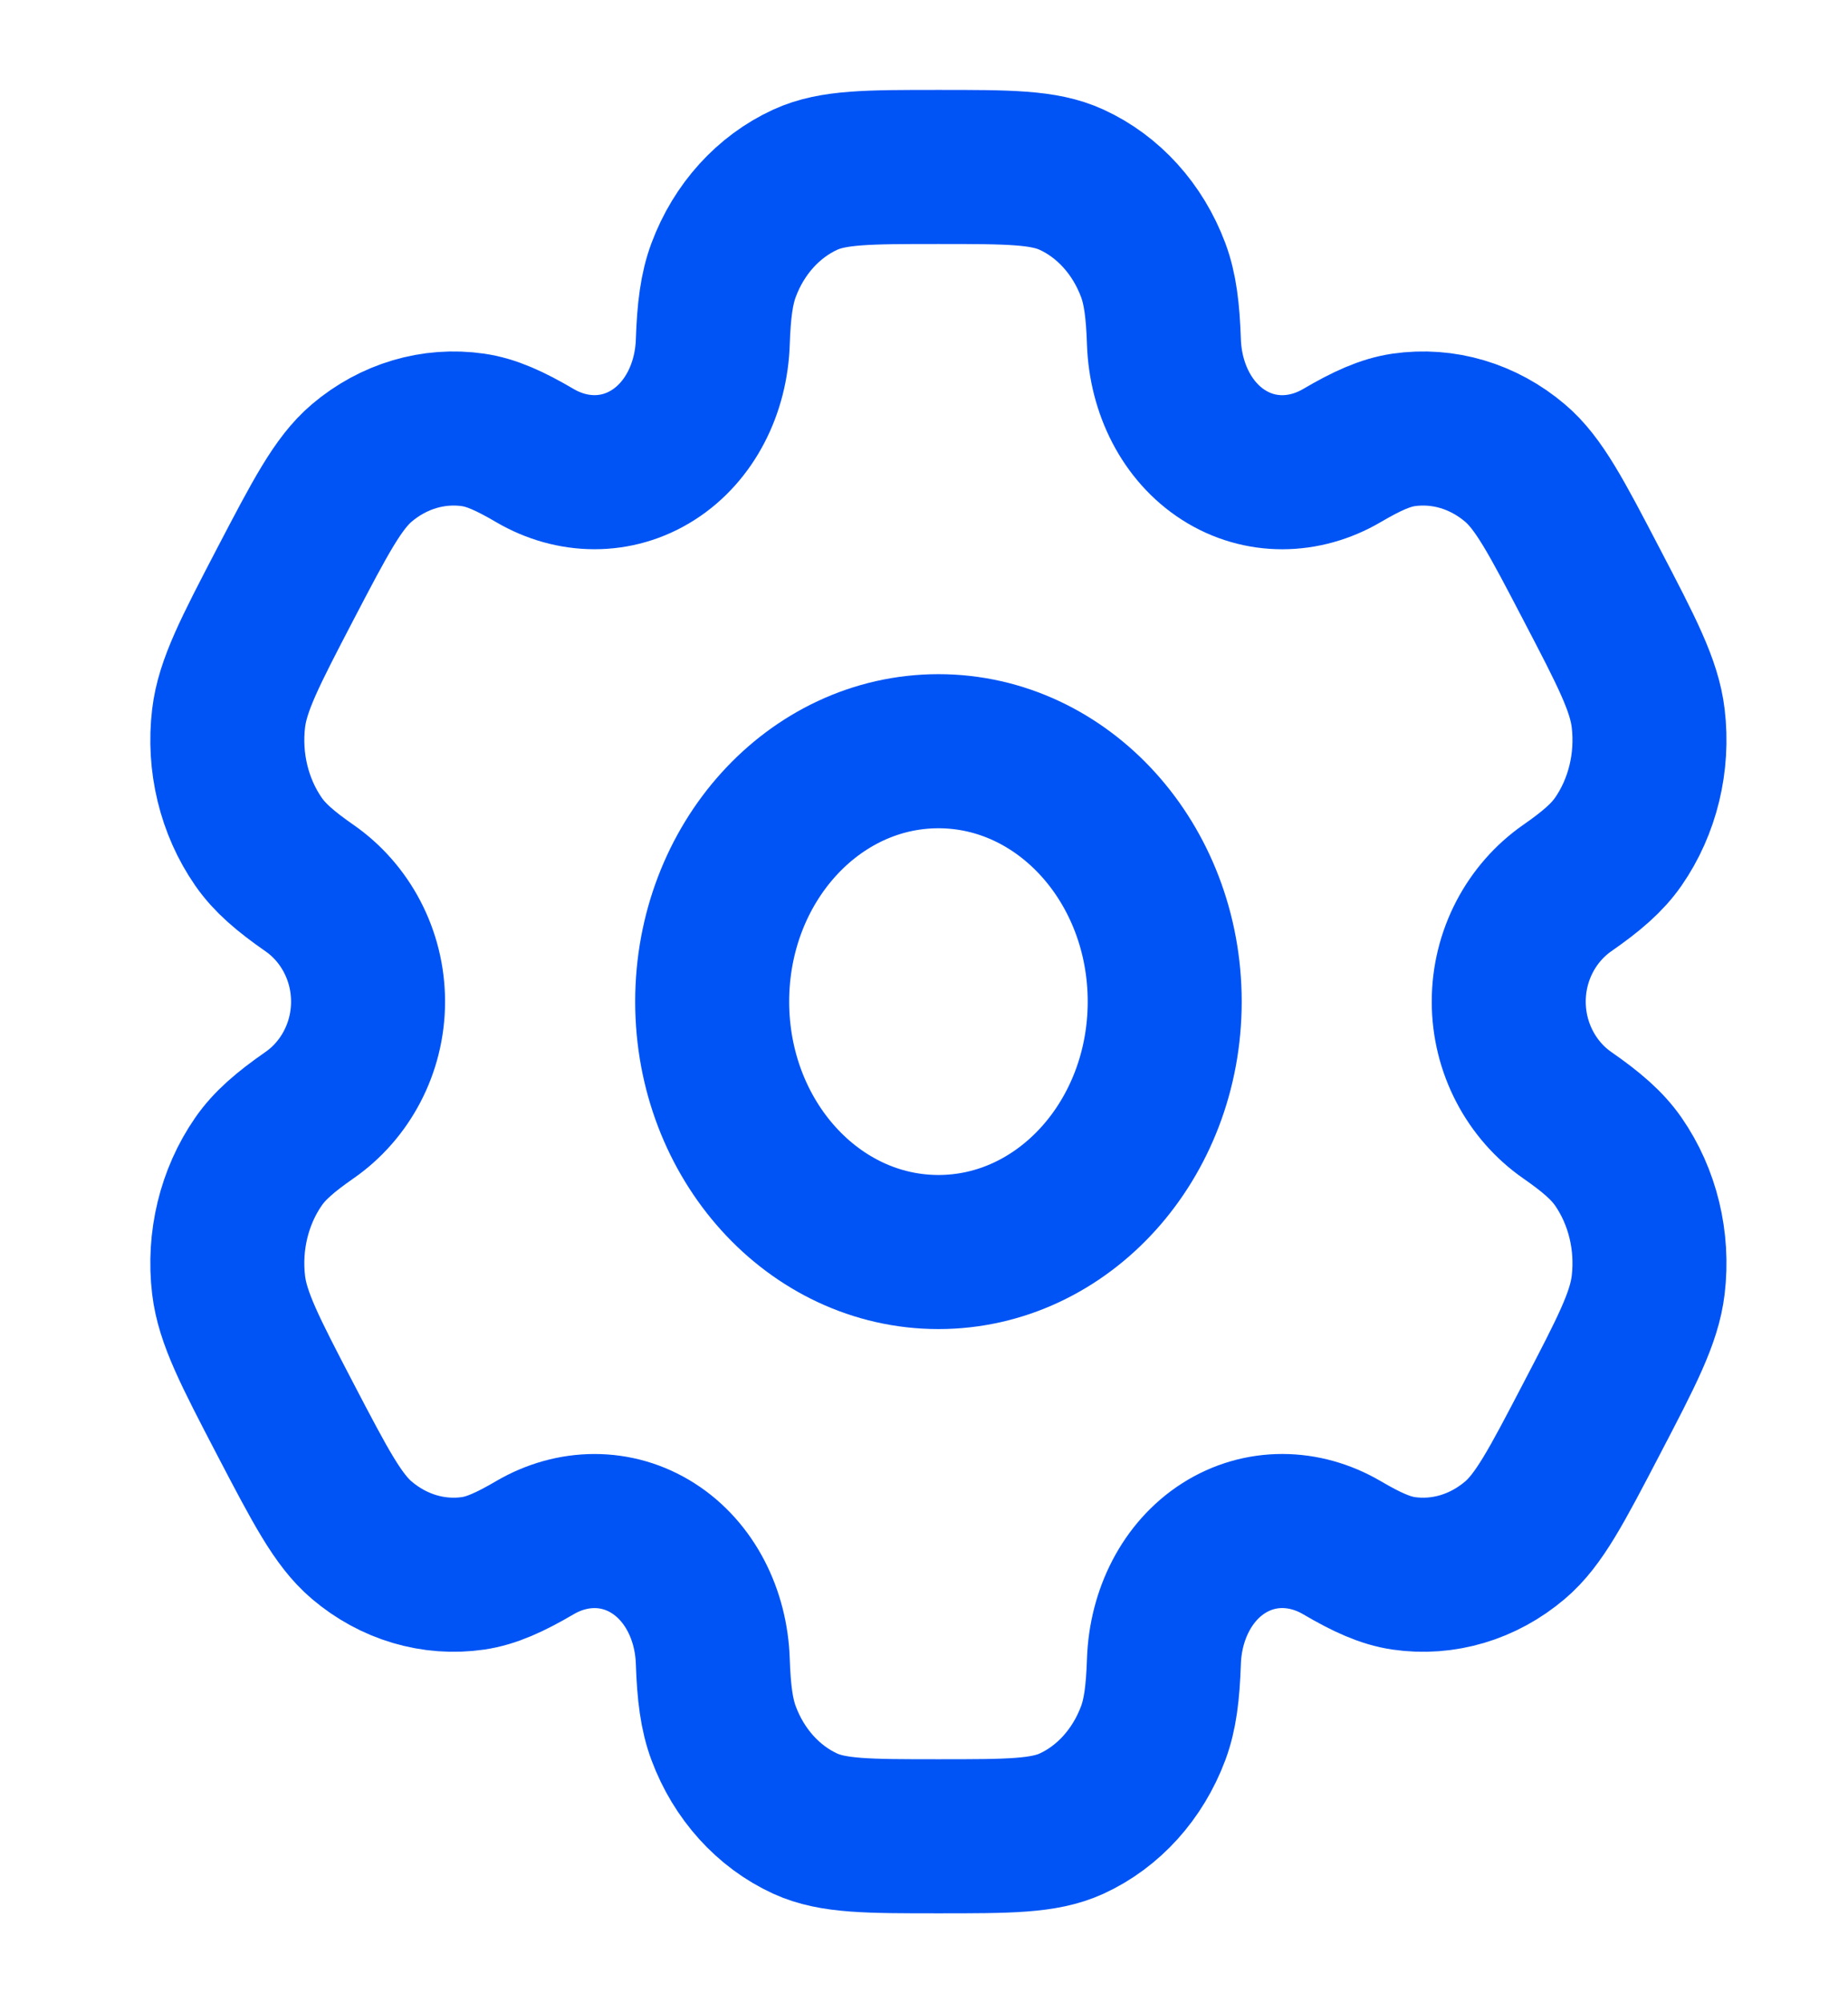 <svg width="24" height="26" viewBox="0 0 24 26" fill="none" xmlns="http://www.w3.org/2000/svg">
<path d="M12.188 16.25C13.81 16.25 15.126 14.795 15.126 13C15.126 11.205 13.81 9.75 12.188 9.75C10.565 9.75 9.249 11.205 9.249 13C9.249 14.795 10.565 16.25 12.188 16.25Z" stroke="#0054F5" stroke-width="2"/>
<path d="M13.916 2.332C13.556 2.167 13.1 2.167 12.187 2.167C11.274 2.167 10.818 2.167 10.458 2.332C9.978 2.552 9.596 2.973 9.398 3.504C9.307 3.747 9.271 4.028 9.257 4.44C9.237 5.044 8.957 5.603 8.483 5.905C8.01 6.207 7.432 6.196 6.949 5.914C6.62 5.721 6.382 5.615 6.146 5.58C5.631 5.505 5.11 5.66 4.698 6.009C4.389 6.272 4.161 6.709 3.704 7.583C3.248 8.458 3.02 8.895 2.969 9.322C2.901 9.892 3.041 10.468 3.357 10.924C3.501 11.132 3.704 11.307 4.019 11.526C4.482 11.847 4.78 12.395 4.78 13C4.78 13.605 4.482 14.153 4.019 14.474C3.704 14.693 3.501 14.868 3.357 15.076C3.041 15.532 2.901 16.108 2.969 16.678C3.02 17.105 3.248 17.542 3.704 18.417C4.161 19.291 4.389 19.728 4.698 19.99C5.11 20.34 5.631 20.495 6.146 20.42C6.381 20.385 6.62 20.279 6.949 20.086C7.432 19.804 8.01 19.793 8.483 20.095C8.957 20.397 9.237 20.956 9.257 21.561C9.271 21.972 9.307 22.253 9.398 22.496C9.596 23.027 9.978 23.449 10.458 23.669C10.818 23.833 11.274 23.833 12.187 23.833C13.1 23.833 13.556 23.833 13.916 23.669C14.396 23.449 14.777 23.027 14.976 22.496C15.067 22.253 15.102 21.972 15.116 21.561C15.137 20.956 15.417 20.397 15.89 20.095C16.364 19.792 16.942 19.804 17.425 20.086C17.754 20.279 17.992 20.385 18.227 20.42C18.742 20.495 19.263 20.34 19.675 19.99C19.985 19.728 20.213 19.291 20.669 18.417C21.126 17.542 21.354 17.105 21.405 16.678C21.473 16.108 21.333 15.532 21.017 15.076C20.872 14.868 20.669 14.693 20.354 14.474C19.892 14.153 19.594 13.604 19.594 13C19.594 12.395 19.892 11.848 20.354 11.526C20.669 11.307 20.872 11.132 21.017 10.924C21.333 10.468 21.473 9.892 21.405 9.322C21.354 8.895 21.126 8.458 20.669 7.583C20.213 6.709 19.985 6.272 19.676 6.01C19.264 5.66 18.742 5.505 18.227 5.58C17.992 5.615 17.754 5.721 17.425 5.914C16.942 6.196 16.364 6.208 15.89 5.905C15.417 5.603 15.137 5.044 15.116 4.439C15.102 4.028 15.067 3.747 14.976 3.504C14.777 2.973 14.396 2.552 13.916 2.332Z" stroke="#0054F5" stroke-width="2"/>
</svg>
